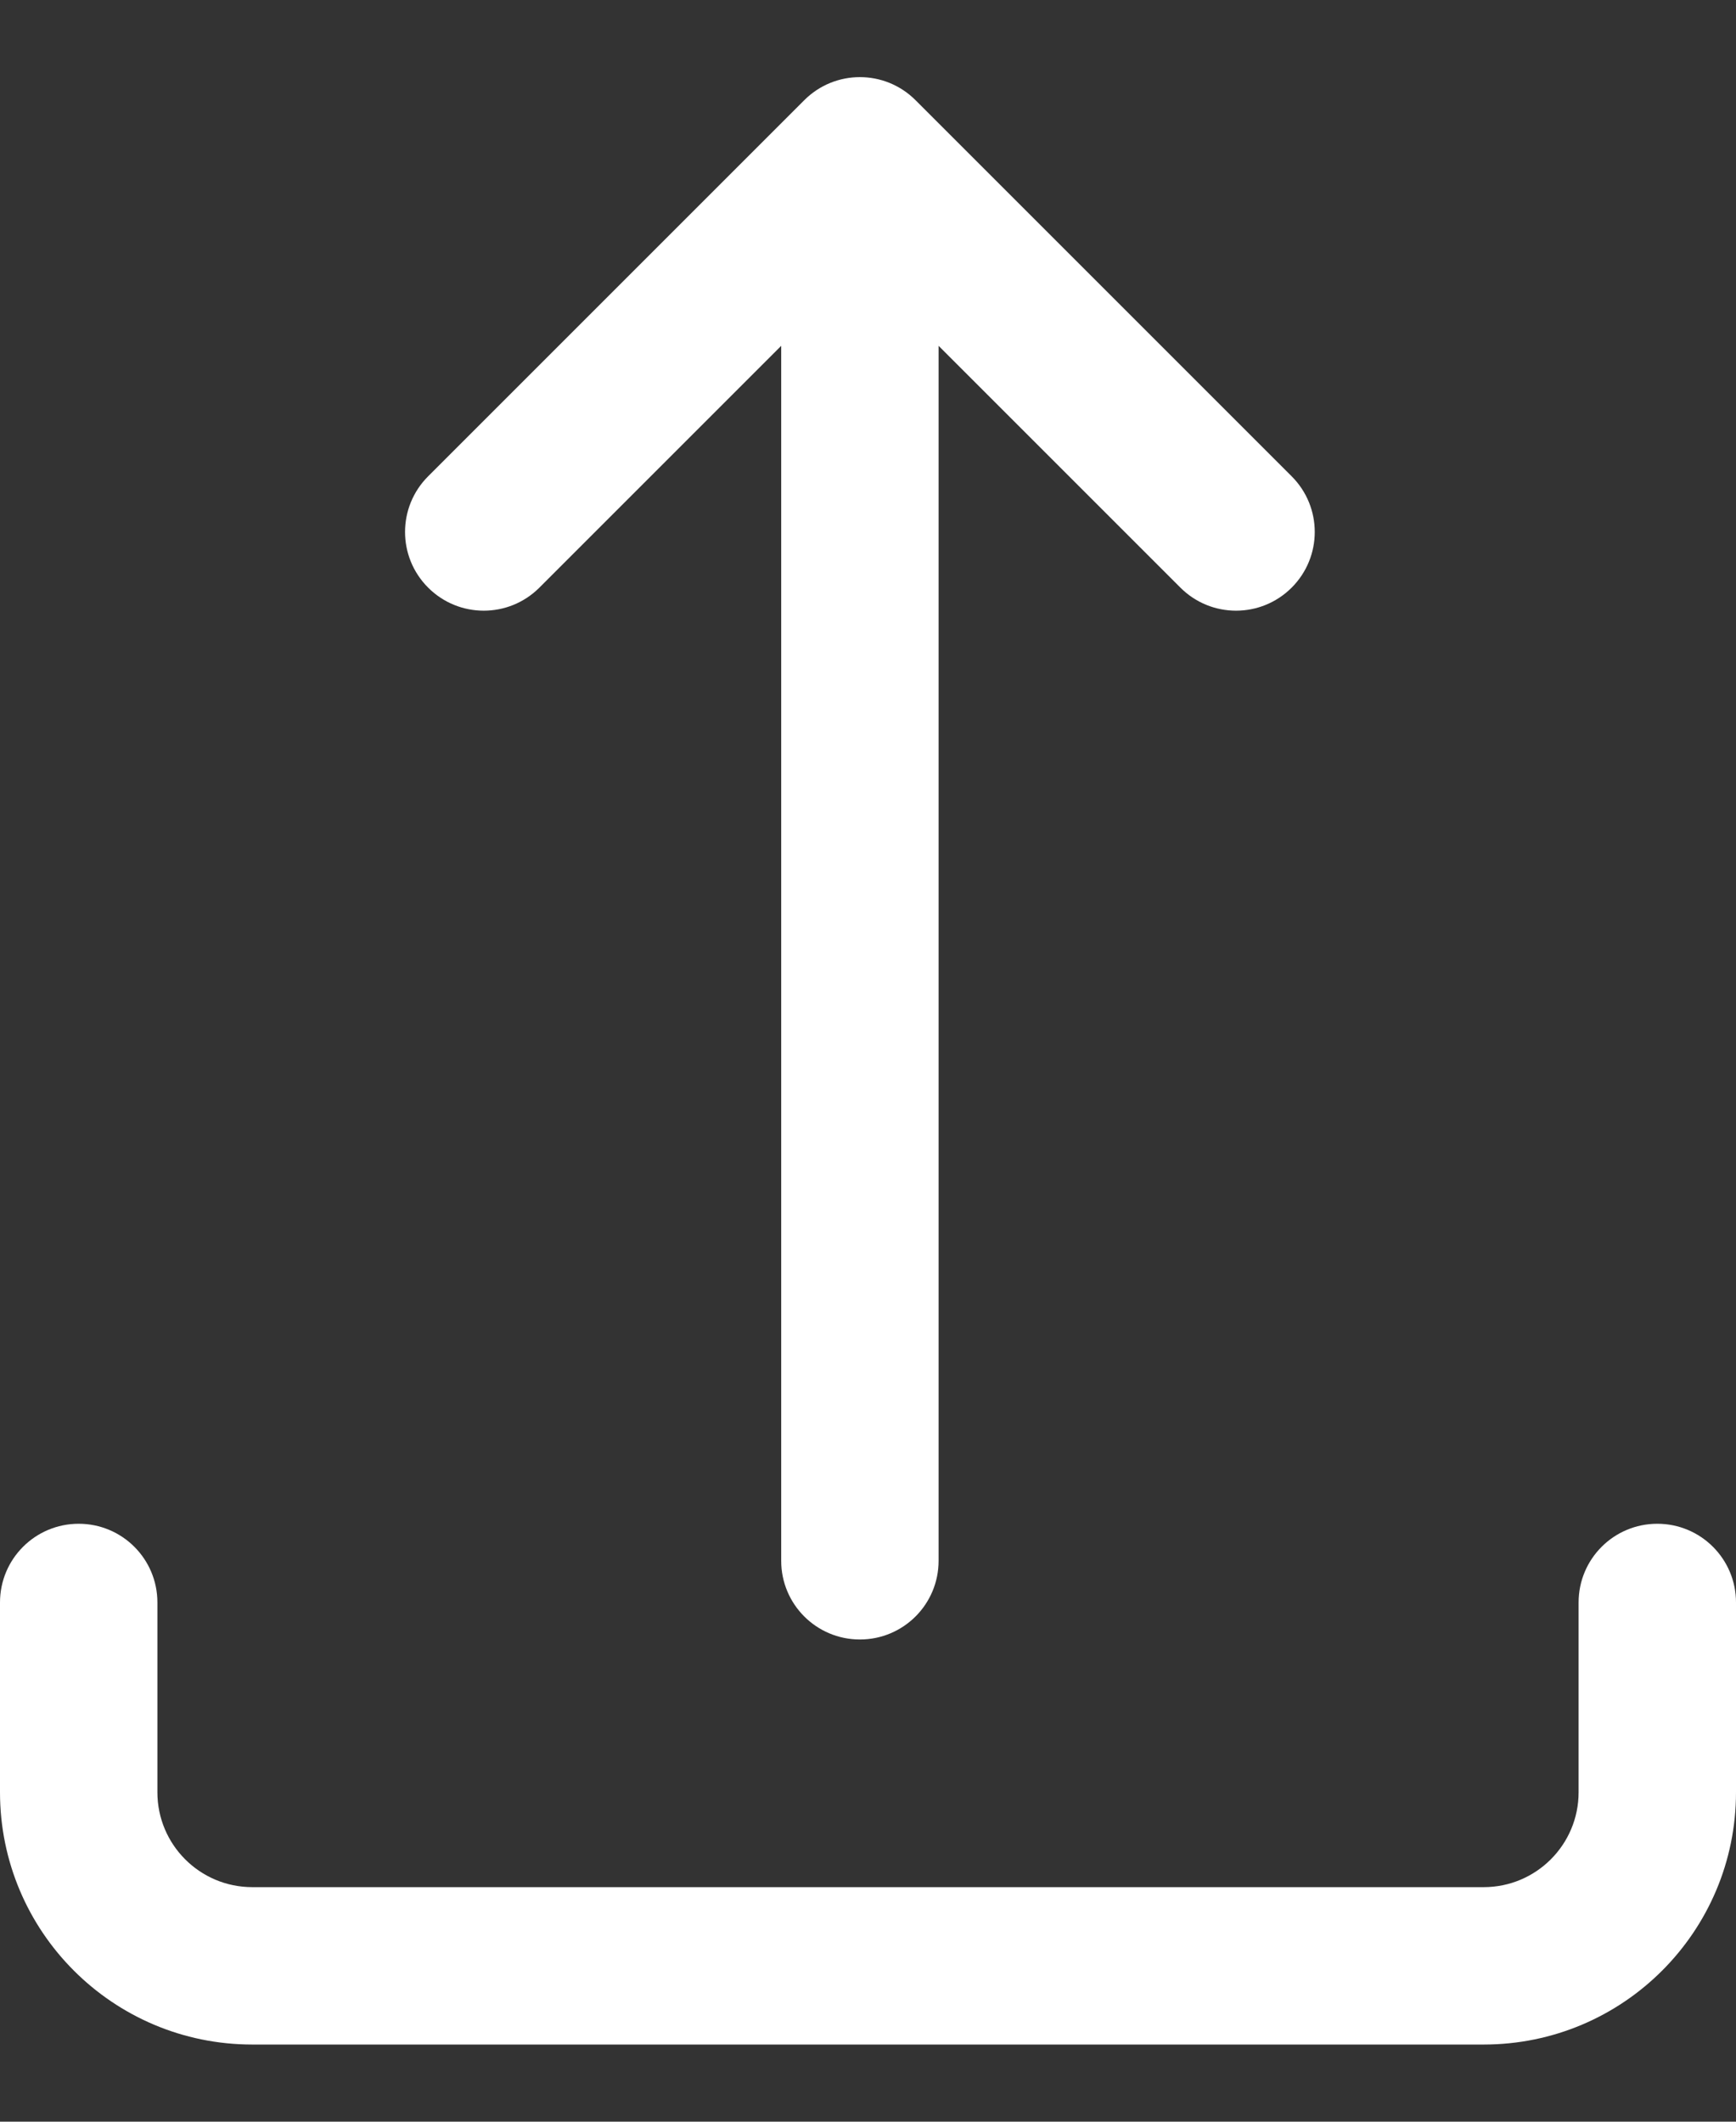 <svg width="18" height="22" viewBox="0 0 18 22" fill="none" xmlns="http://www.w3.org/2000/svg">
<rect x="0" y="0" width="18" height="22" fill="#333333" stroke="none"/>
<path d="M1.632 16.616C1.632 16.165 1.267 15.8 0.816 15.8C0.365 15.8 0 16.165 0 16.616V18.584C0 20.029 1.171 21.2 2.616 21.2L15.384 21.2C16.829 21.2 18 20.029 18 18.584V16.616C18 16.165 17.635 15.8 17.184 15.8C16.733 15.8 16.368 16.165 16.368 16.616V18.584C16.368 19.128 15.927 19.568 15.384 19.568L2.616 19.568C2.073 19.568 1.632 19.128 1.632 18.584V16.616Z" fill="white"/>
<path d="M8.916 17C9.367 17 9.732 16.635 9.732 16.184V3.586L12.239 6.093C12.558 6.412 13.074 6.412 13.393 6.093C13.712 5.774 13.712 5.258 13.393 4.939L9.493 1.039C9.174 0.72 8.658 0.72 8.339 1.039L8.336 1.042L4.439 4.939C4.12 5.258 4.12 5.774 4.439 6.093C4.758 6.412 5.274 6.412 5.593 6.093L8.1 3.586V16.184C8.1 16.635 8.465 17 8.916 17Z" fill="white"/>
</svg>
